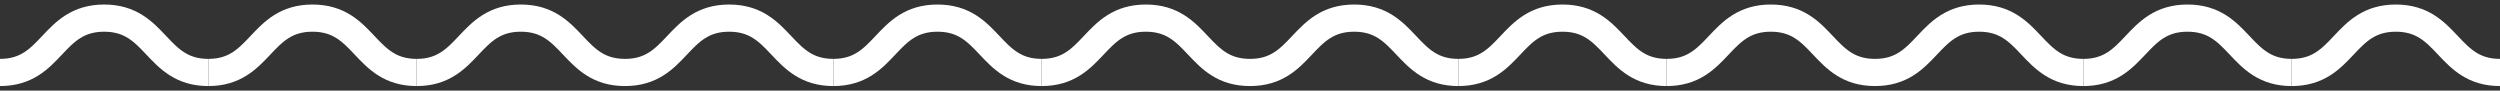 <?xml version="1.0" encoding="UTF-8"?>
<svg width="276px" height="10px" viewBox="0 0 276 10" version="1.1" xmlns="http://www.w3.org/2000/svg" xmlns:xlink="http://www.w3.org/1999/xlink">
    <rect x="0" y="0" width="276" height="10" fill="#333333" stroke="none"/>
    <!-- Generator: Sketch 50.2 (55047) - http://www.bohemiancoding.com/sketch -->
    <title>Group 2 Copy 5</title>
    <desc>Created with Sketch.</desc>
    <defs></defs>
    <g id="Page-1" stroke="none" stroke-width="1" fill="none" fill-rule="evenodd">
        <g id="Homepage" transform="translate(-244, -3860)" stroke="#FFFFFF" stroke-width="3">
            <g id="tiles" transform="translate(200, 3001)">
                <g id="Group-2-Copy-5" transform="translate(44, 861)">
                    <g id="bg-wave--white">
                        <path d="M14.5,-8.5 C14.5,-2.666 8.5,-2.833 8.5,3 C8.5,8.835 14.5,8.666 14.5,14.5" id="squiggle" transform="translate(11.5, 3) rotate(90) translate(-11.5, -3) "></path>
                        <path d="M37.5,-8.5 C37.5,-2.666 31.5,-2.833 31.5,3 C31.5,8.835 37.5,8.666 37.5,14.5" id="squiggle" transform="translate(34.5, 3) rotate(90) translate(-34.5, -3) "></path>
                        <path d="M60.5,-8.5 C60.5,-2.666 54.5,-2.833 54.5,3 C54.5,8.835 60.5,8.666 60.5,14.5" id="squiggle" transform="translate(57.5, 3) rotate(90) translate(-57.5, -3) "></path>
                        <path d="M83.5,-8.5 C83.5,-2.666 77.5,-2.833 77.5,3 C77.5,8.835 83.5,8.666 83.5,14.5" id="squiggle" transform="translate(80.5, 3) rotate(90) translate(-80.5, -3) "></path>
                    </g>
                    <g id="bg-wave--white" transform="translate(92, 0)">
                        <path d="M14.5,-8.5 C14.5,-2.666 8.5,-2.833 8.5,3 C8.5,8.835 14.5,8.666 14.5,14.5" id="squiggle" transform="translate(11.5, 3) rotate(90) translate(-11.5, -3) "></path>
                        <path d="M37.5,-8.5 C37.5,-2.666 31.5,-2.833 31.5,3 C31.5,8.835 37.5,8.666 37.5,14.5" id="squiggle" transform="translate(34.5, 3) rotate(90) translate(-34.5, -3) "></path>
                        <path d="M60.5,-8.5 C60.5,-2.666 54.5,-2.833 54.5,3 C54.5,8.835 60.5,8.666 60.5,14.5" id="squiggle" transform="translate(57.5, 3) rotate(90) translate(-57.5, -3) "></path>
                        <path d="M83.5,-8.5 C83.5,-2.666 77.5,-2.833 77.5,3 C77.5,8.835 83.5,8.666 83.5,14.5" id="squiggle" transform="translate(80.5, 3) rotate(90) translate(-80.5, -3) "></path>
                    </g>
                    <g id="bg-wave--white-copy" transform="translate(184, 0)">
                        <path d="M14.5,-8.5 C14.5,-2.666 8.5,-2.833 8.5,3 C8.5,8.835 14.5,8.666 14.5,14.5" id="squiggle" transform="translate(11.5, 3) rotate(90) translate(-11.5, -3) "></path>
                        <path d="M37.5,-8.5 C37.5,-2.666 31.5,-2.833 31.5,3 C31.5,8.835 37.5,8.666 37.5,14.5" id="squiggle" transform="translate(34.5, 3) rotate(90) translate(-34.5, -3) "></path>
                        <path d="M60.5,-8.5 C60.5,-2.666 54.5,-2.833 54.5,3 C54.5,8.835 60.5,8.666 60.5,14.5" id="squiggle" transform="translate(57.5, 3) rotate(90) translate(-57.5, -3) "></path>
                        <path d="M83.5,-8.5 C83.5,-2.666 77.5,-2.833 77.5,3 C77.5,8.835 83.5,8.666 83.5,14.5" id="squiggle" transform="translate(80.5, 3) rotate(90) translate(-80.5, -3) "></path>
                    </g>
                </g>
            </g>
        </g>
    </g>
</svg>